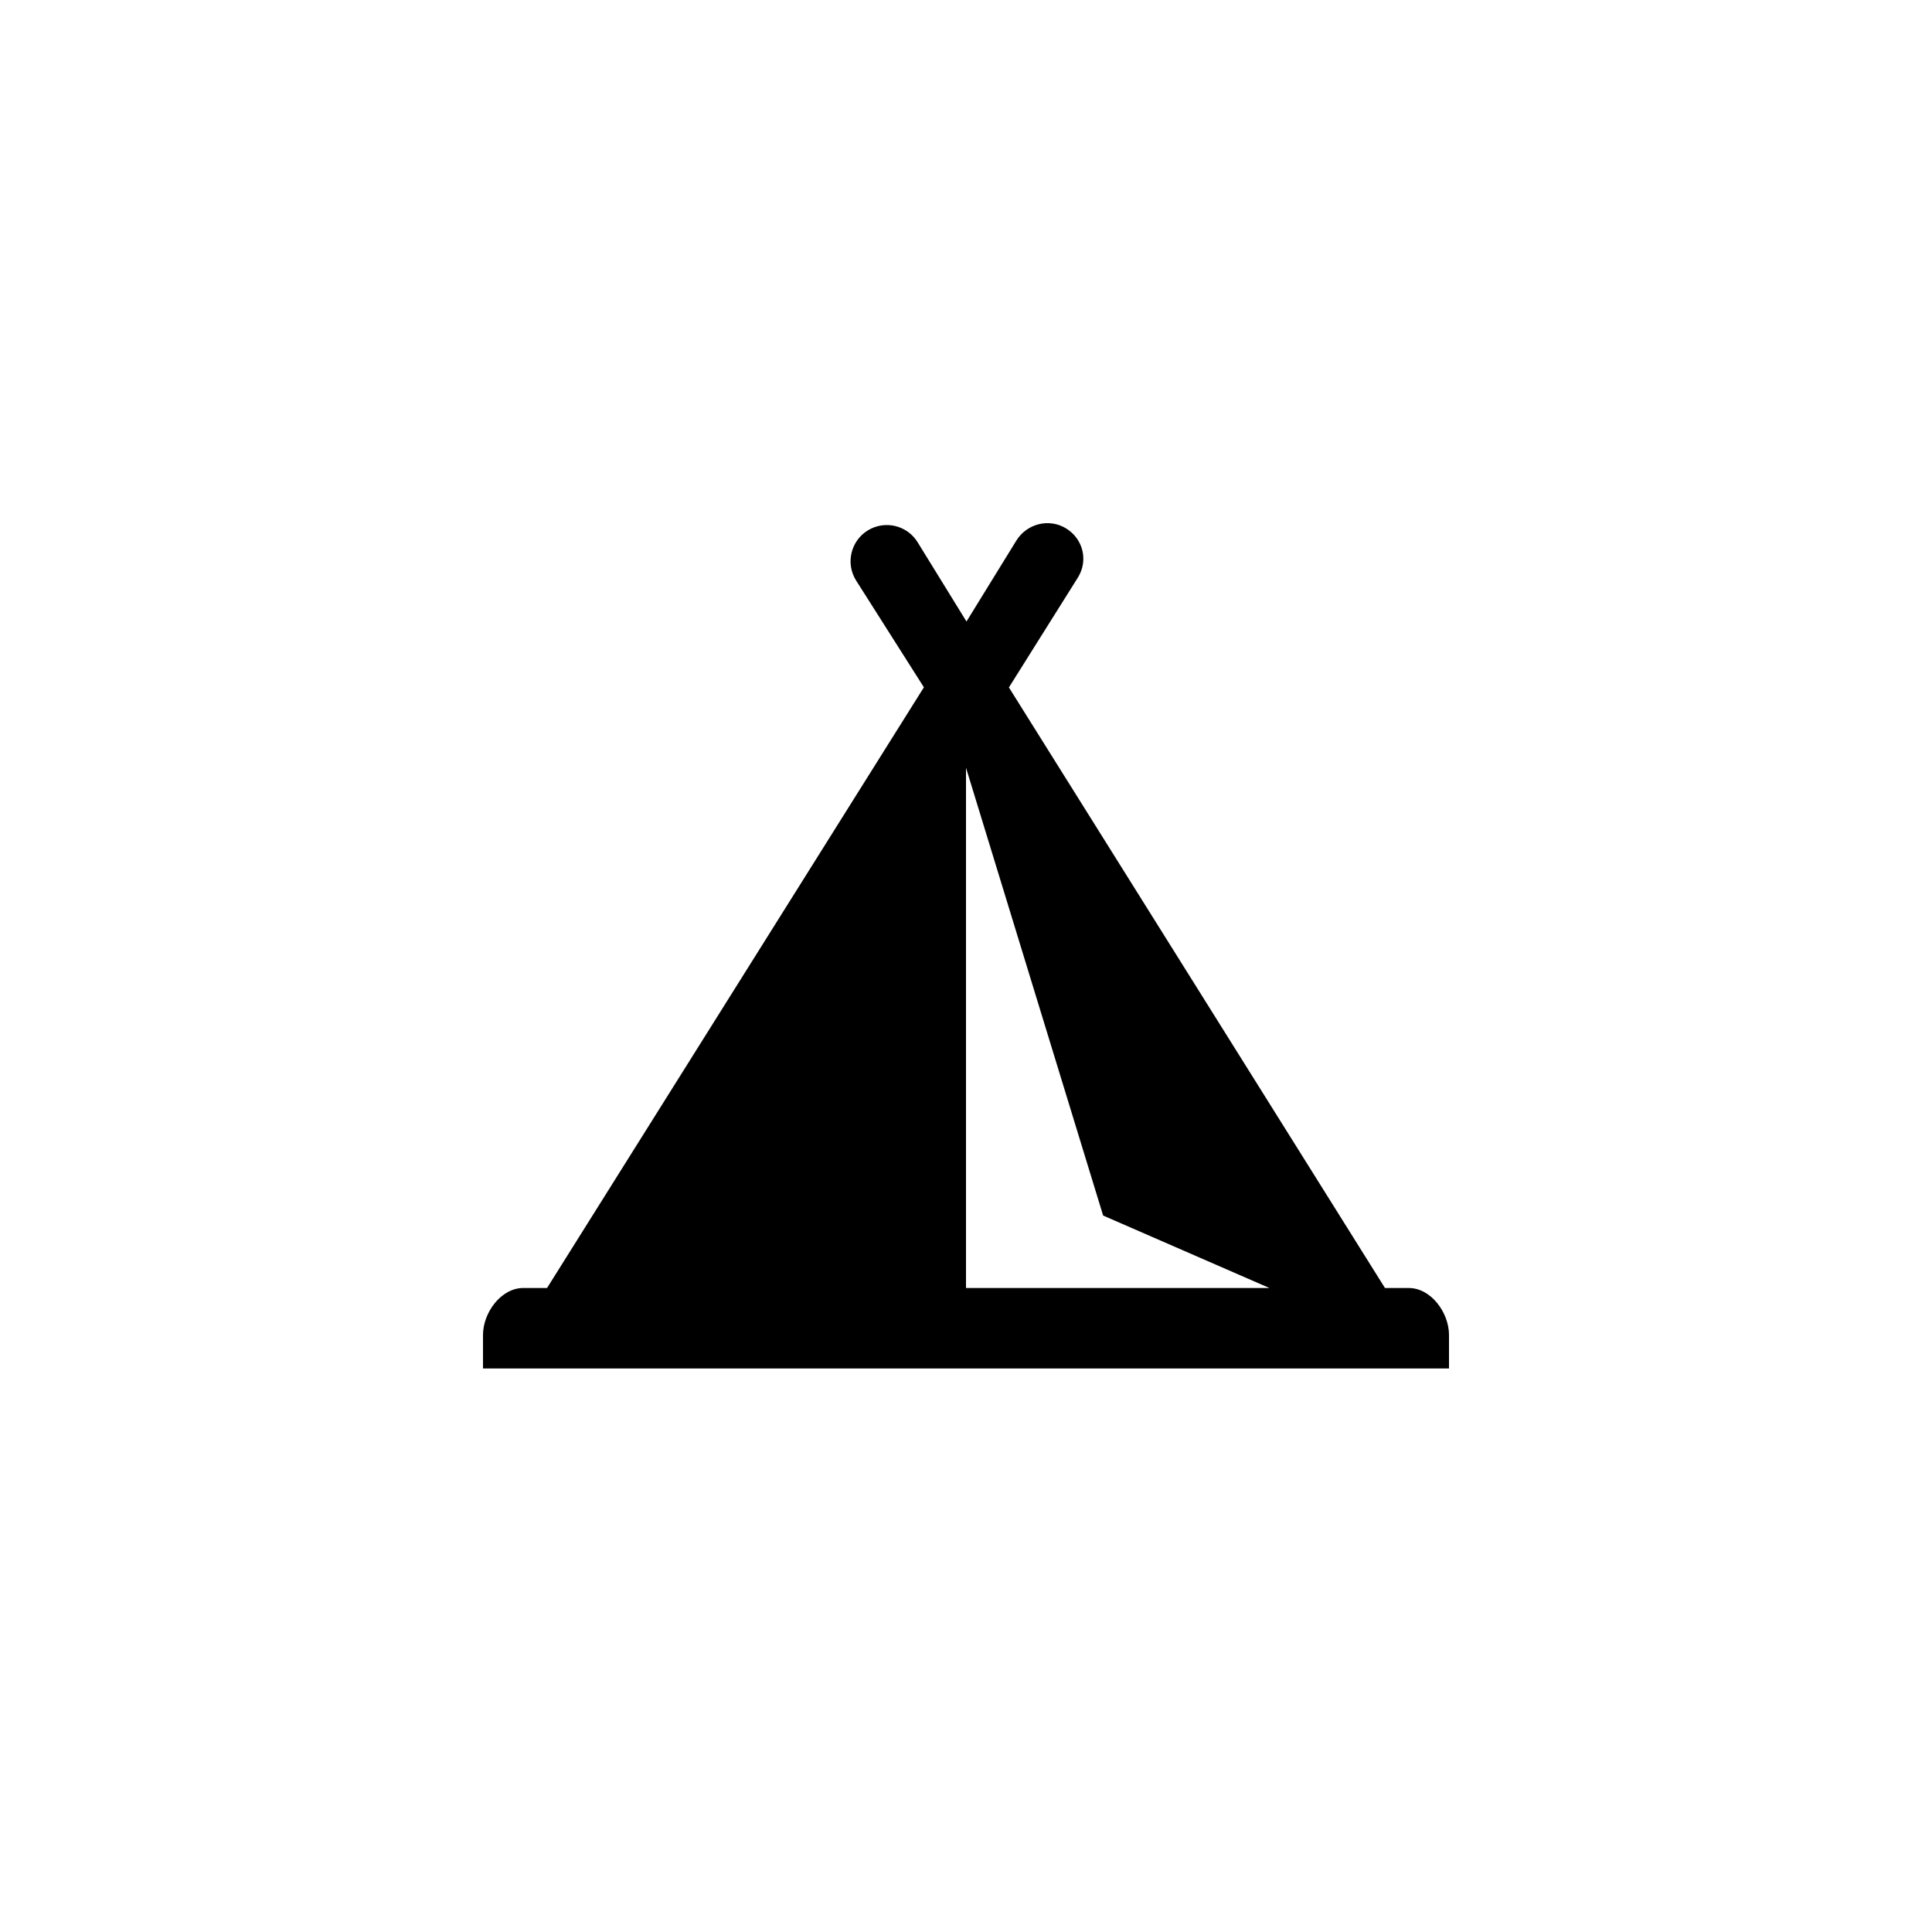 <?xml version="1.0" encoding="utf-8"?>
<!-- Generator: Adobe Illustrator 16.0.3, SVG Export Plug-In . SVG Version: 6.00 Build 0)  -->
<!DOCTYPE svg PUBLIC "-//W3C//DTD SVG 1.1//EN" "http://www.w3.org/Graphics/SVG/1.1/DTD/svg11.dtd">
<svg version="1.1" id="Ebene_1" xmlns="http://www.w3.org/2000/svg" xmlns:xlink="http://www.w3.org/1999/xlink" x="0px" y="0px"
	 width="48px" height="48px" viewBox="0 0 48 48" enable-background="new 0 0 48 48" xml:space="preserve">
<g id="glyphicons">
	<g id="tent">
		<g>
			<path d="M35,32h-0.591l-9.343-14.921l1.715-2.732c0.261-0.423,0.13-0.956-0.293-1.218c-0.424-0.261-0.977-0.12-1.238,0.303
				l-1.238,2.009l-1.214-1.969c-0.26-0.423-0.813-0.554-1.238-0.294c-0.423,0.261-0.555,0.816-0.294,1.239l1.688,2.659L13.591,32H13
				c-0.552,0-1,0.613-1,1.166V34h24v-0.834C36,32.613,35.553,32,35,32z M24,19.074L27.407,30.2l4.131,1.8H24V19.074z"/>
		</g>
	</g>
</g>
<g id="Layer_2">
</g>
</svg>
